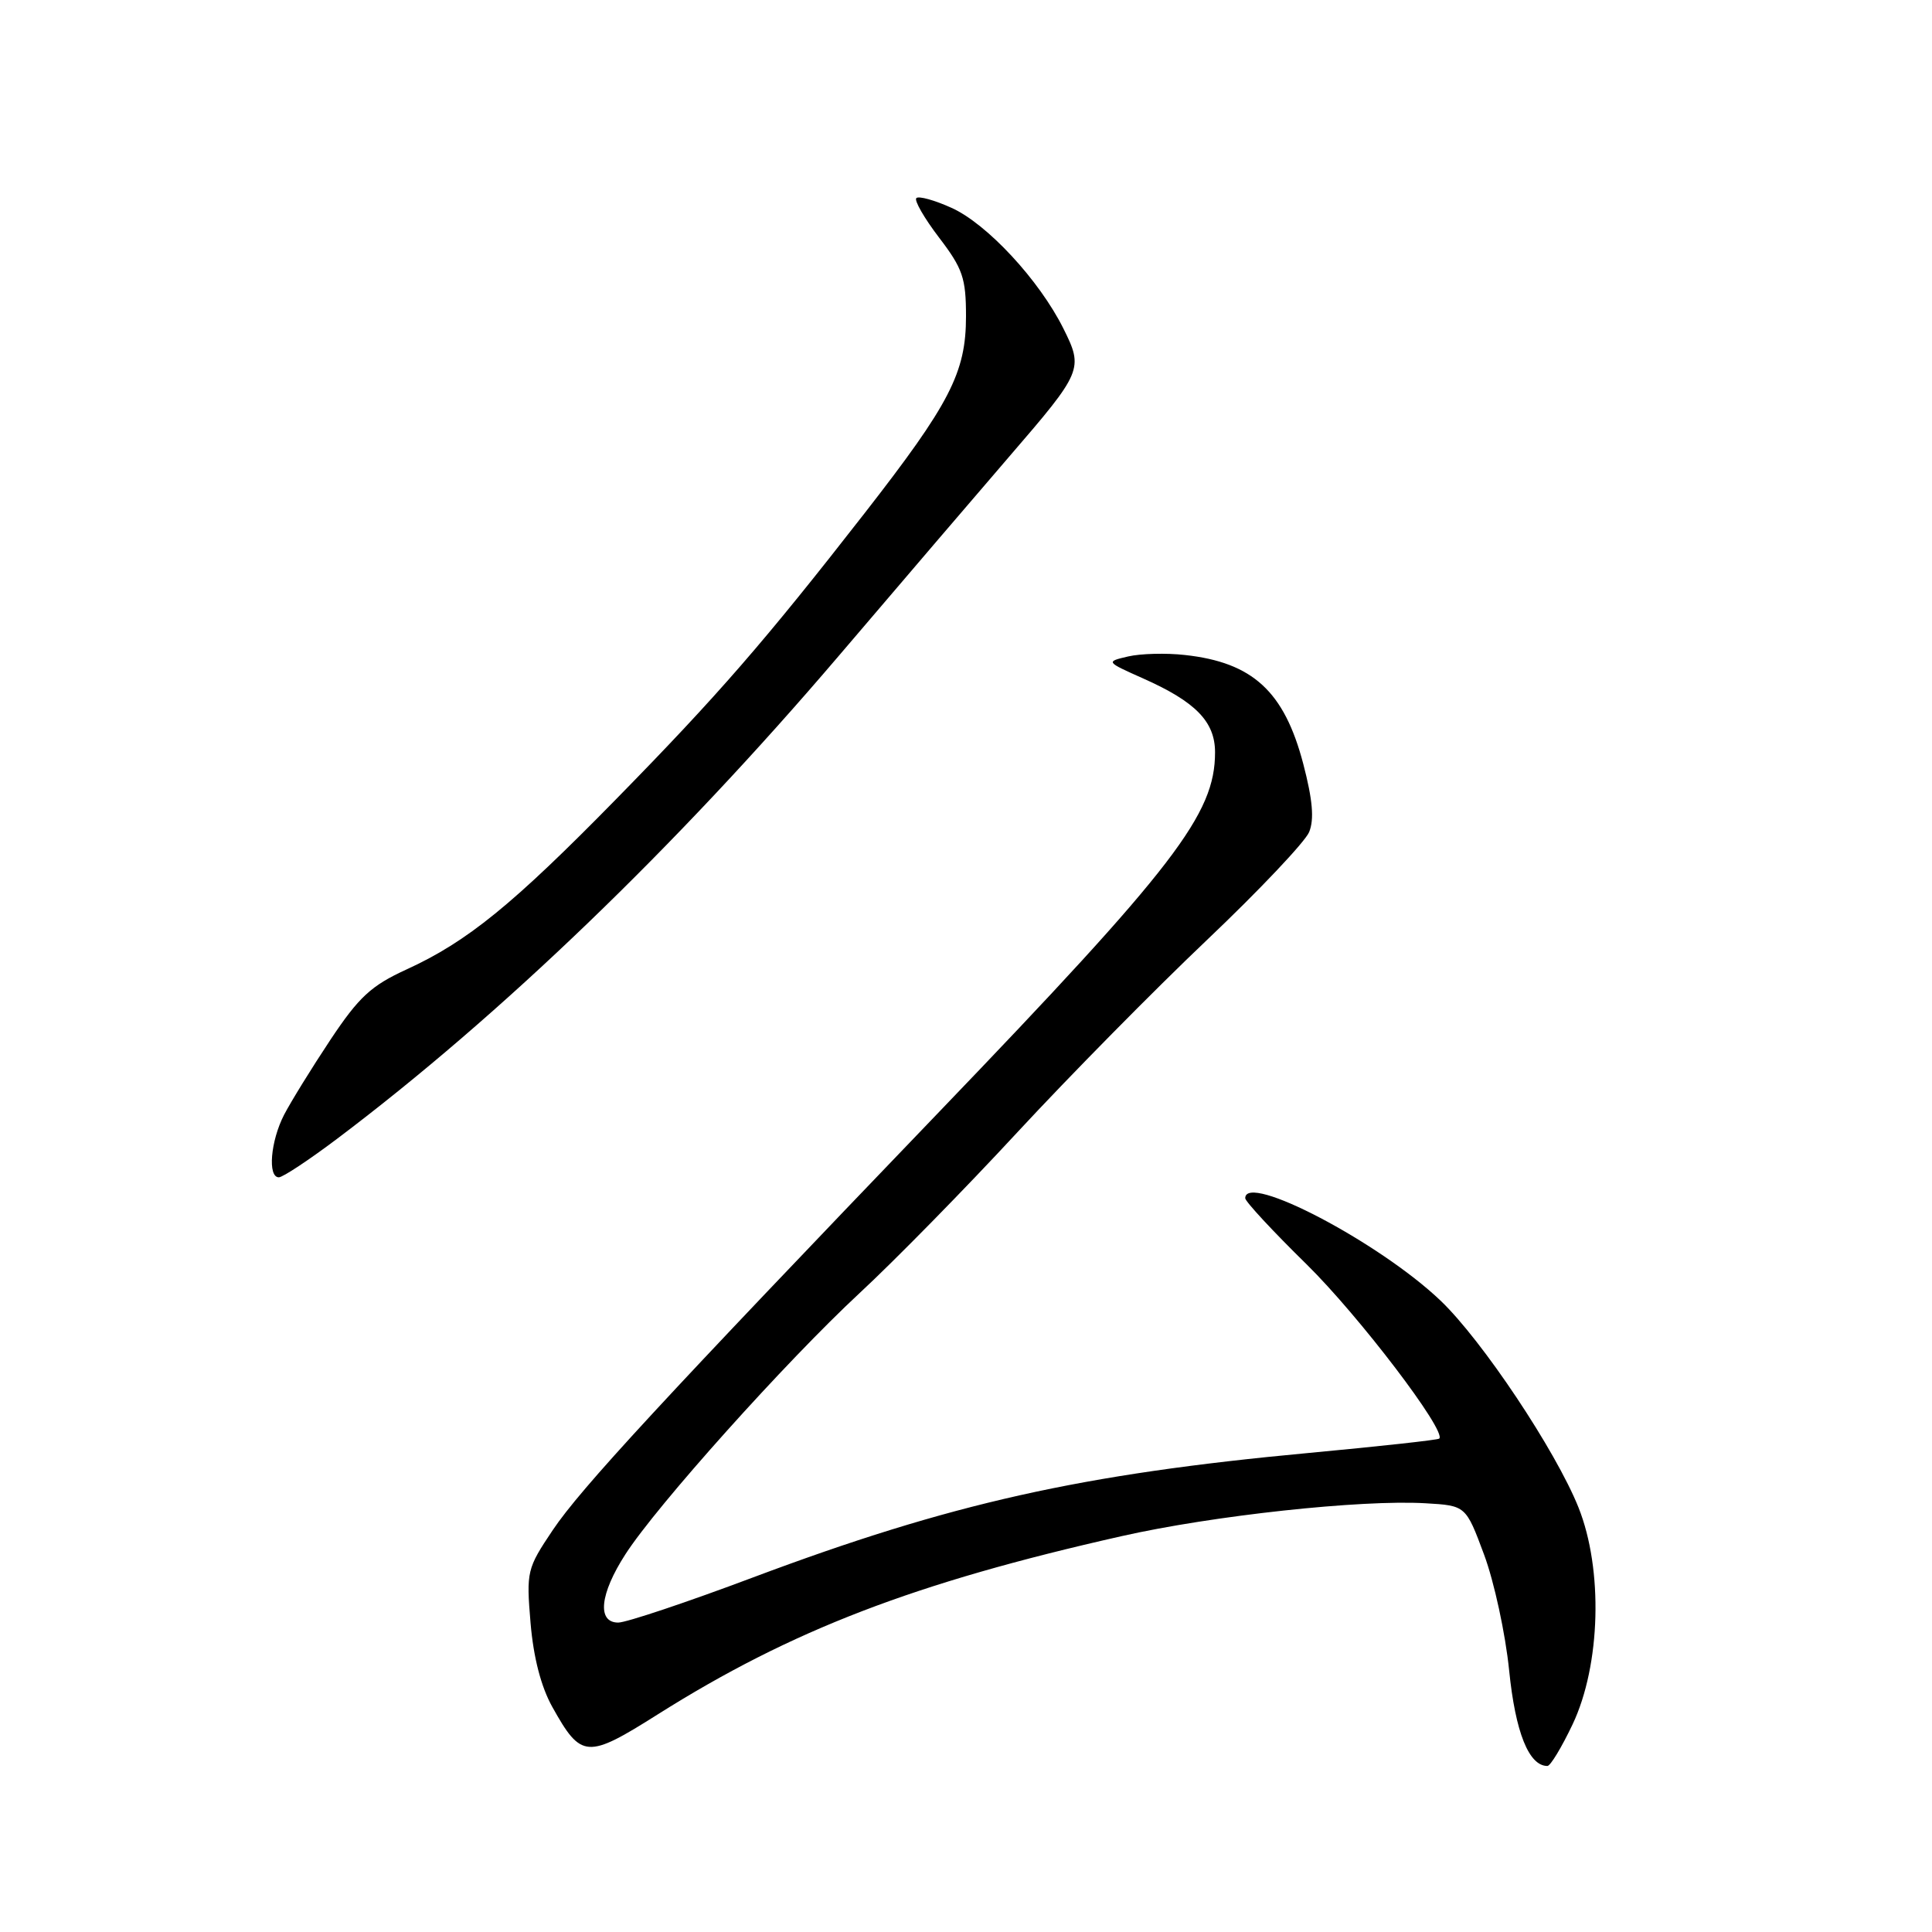 <?xml version="1.0" encoding="UTF-8" standalone="no"?>
<!DOCTYPE svg PUBLIC "-//W3C//DTD SVG 1.1//EN" "http://www.w3.org/Graphics/SVG/1.1/DTD/svg11.dtd" >
<svg xmlns="http://www.w3.org/2000/svg" xmlns:xlink="http://www.w3.org/1999/xlink" version="1.1" viewBox="0 0 256 256">
 <g >
 <path fill="currentColor"
d=" M 208.38 228.48 C 212.10 220.62 212.44 207.97 209.16 199.75 C 206.14 192.21 196.39 177.59 190.87 172.33 C 182.77 164.61 165.00 155.30 165.00 158.77 C 165.00 159.20 168.65 163.14 173.12 167.52 C 180.05 174.33 191.70 189.63 190.71 190.62 C 190.54 190.80 182.77 191.65 173.45 192.52 C 143.24 195.33 125.99 199.19 99.80 209.01 C 91.02 212.31 82.98 215.00 81.92 215.00 C 79.08 215.00 79.48 211.20 82.87 205.95 C 87.02 199.50 104.15 180.40 113.88 171.36 C 118.50 167.08 127.91 157.49 134.80 150.04 C 141.70 142.59 153.00 131.13 159.92 124.56 C 166.84 117.99 172.93 111.55 173.47 110.25 C 174.16 108.55 173.93 105.97 172.69 101.22 C 170.17 91.61 165.99 87.77 157.00 86.79 C 154.53 86.51 151.15 86.60 149.50 86.98 C 146.50 87.68 146.50 87.68 151.50 89.91 C 158.44 93.00 161.00 95.63 161.00 99.69 C 161.00 107.88 155.72 114.76 124.43 147.34 C 87.79 185.50 76.92 197.26 73.24 202.75 C 69.82 207.85 69.73 208.22 70.30 215.04 C 70.69 219.64 71.69 223.50 73.19 226.19 C 77.02 233.04 77.77 233.09 87.18 227.15 C 104.87 216.00 121.15 209.74 148.61 203.55 C 160.68 200.82 180.35 198.69 188.87 199.19 C 194.23 199.50 194.23 199.50 196.65 206.00 C 197.98 209.57 199.48 216.48 199.97 221.35 C 200.80 229.55 202.58 234.00 205.04 234.00 C 205.44 234.00 206.94 231.51 208.38 228.48 Z  M 44.70 150.87 C 66.36 134.54 89.51 112.26 111.06 87.00 C 119.73 76.83 129.96 64.87 133.78 60.44 C 143.44 49.24 143.58 48.89 140.91 43.54 C 137.71 37.12 130.79 29.66 126.08 27.54 C 123.83 26.52 121.73 25.94 121.42 26.25 C 121.11 26.55 122.47 28.91 124.43 31.48 C 127.57 35.59 128.00 36.85 128.00 41.91 C 128.00 49.37 125.89 53.46 114.55 68.02 C 101.33 84.99 95.11 92.15 81.64 105.89 C 67.93 119.88 61.91 124.78 53.86 128.46 C 49.17 130.61 47.56 132.10 43.78 137.78 C 41.31 141.50 38.55 145.97 37.64 147.72 C 35.85 151.20 35.44 156.00 36.95 156.00 C 37.47 156.00 40.96 153.69 44.70 150.87 Z "/>
</g>
</svg>